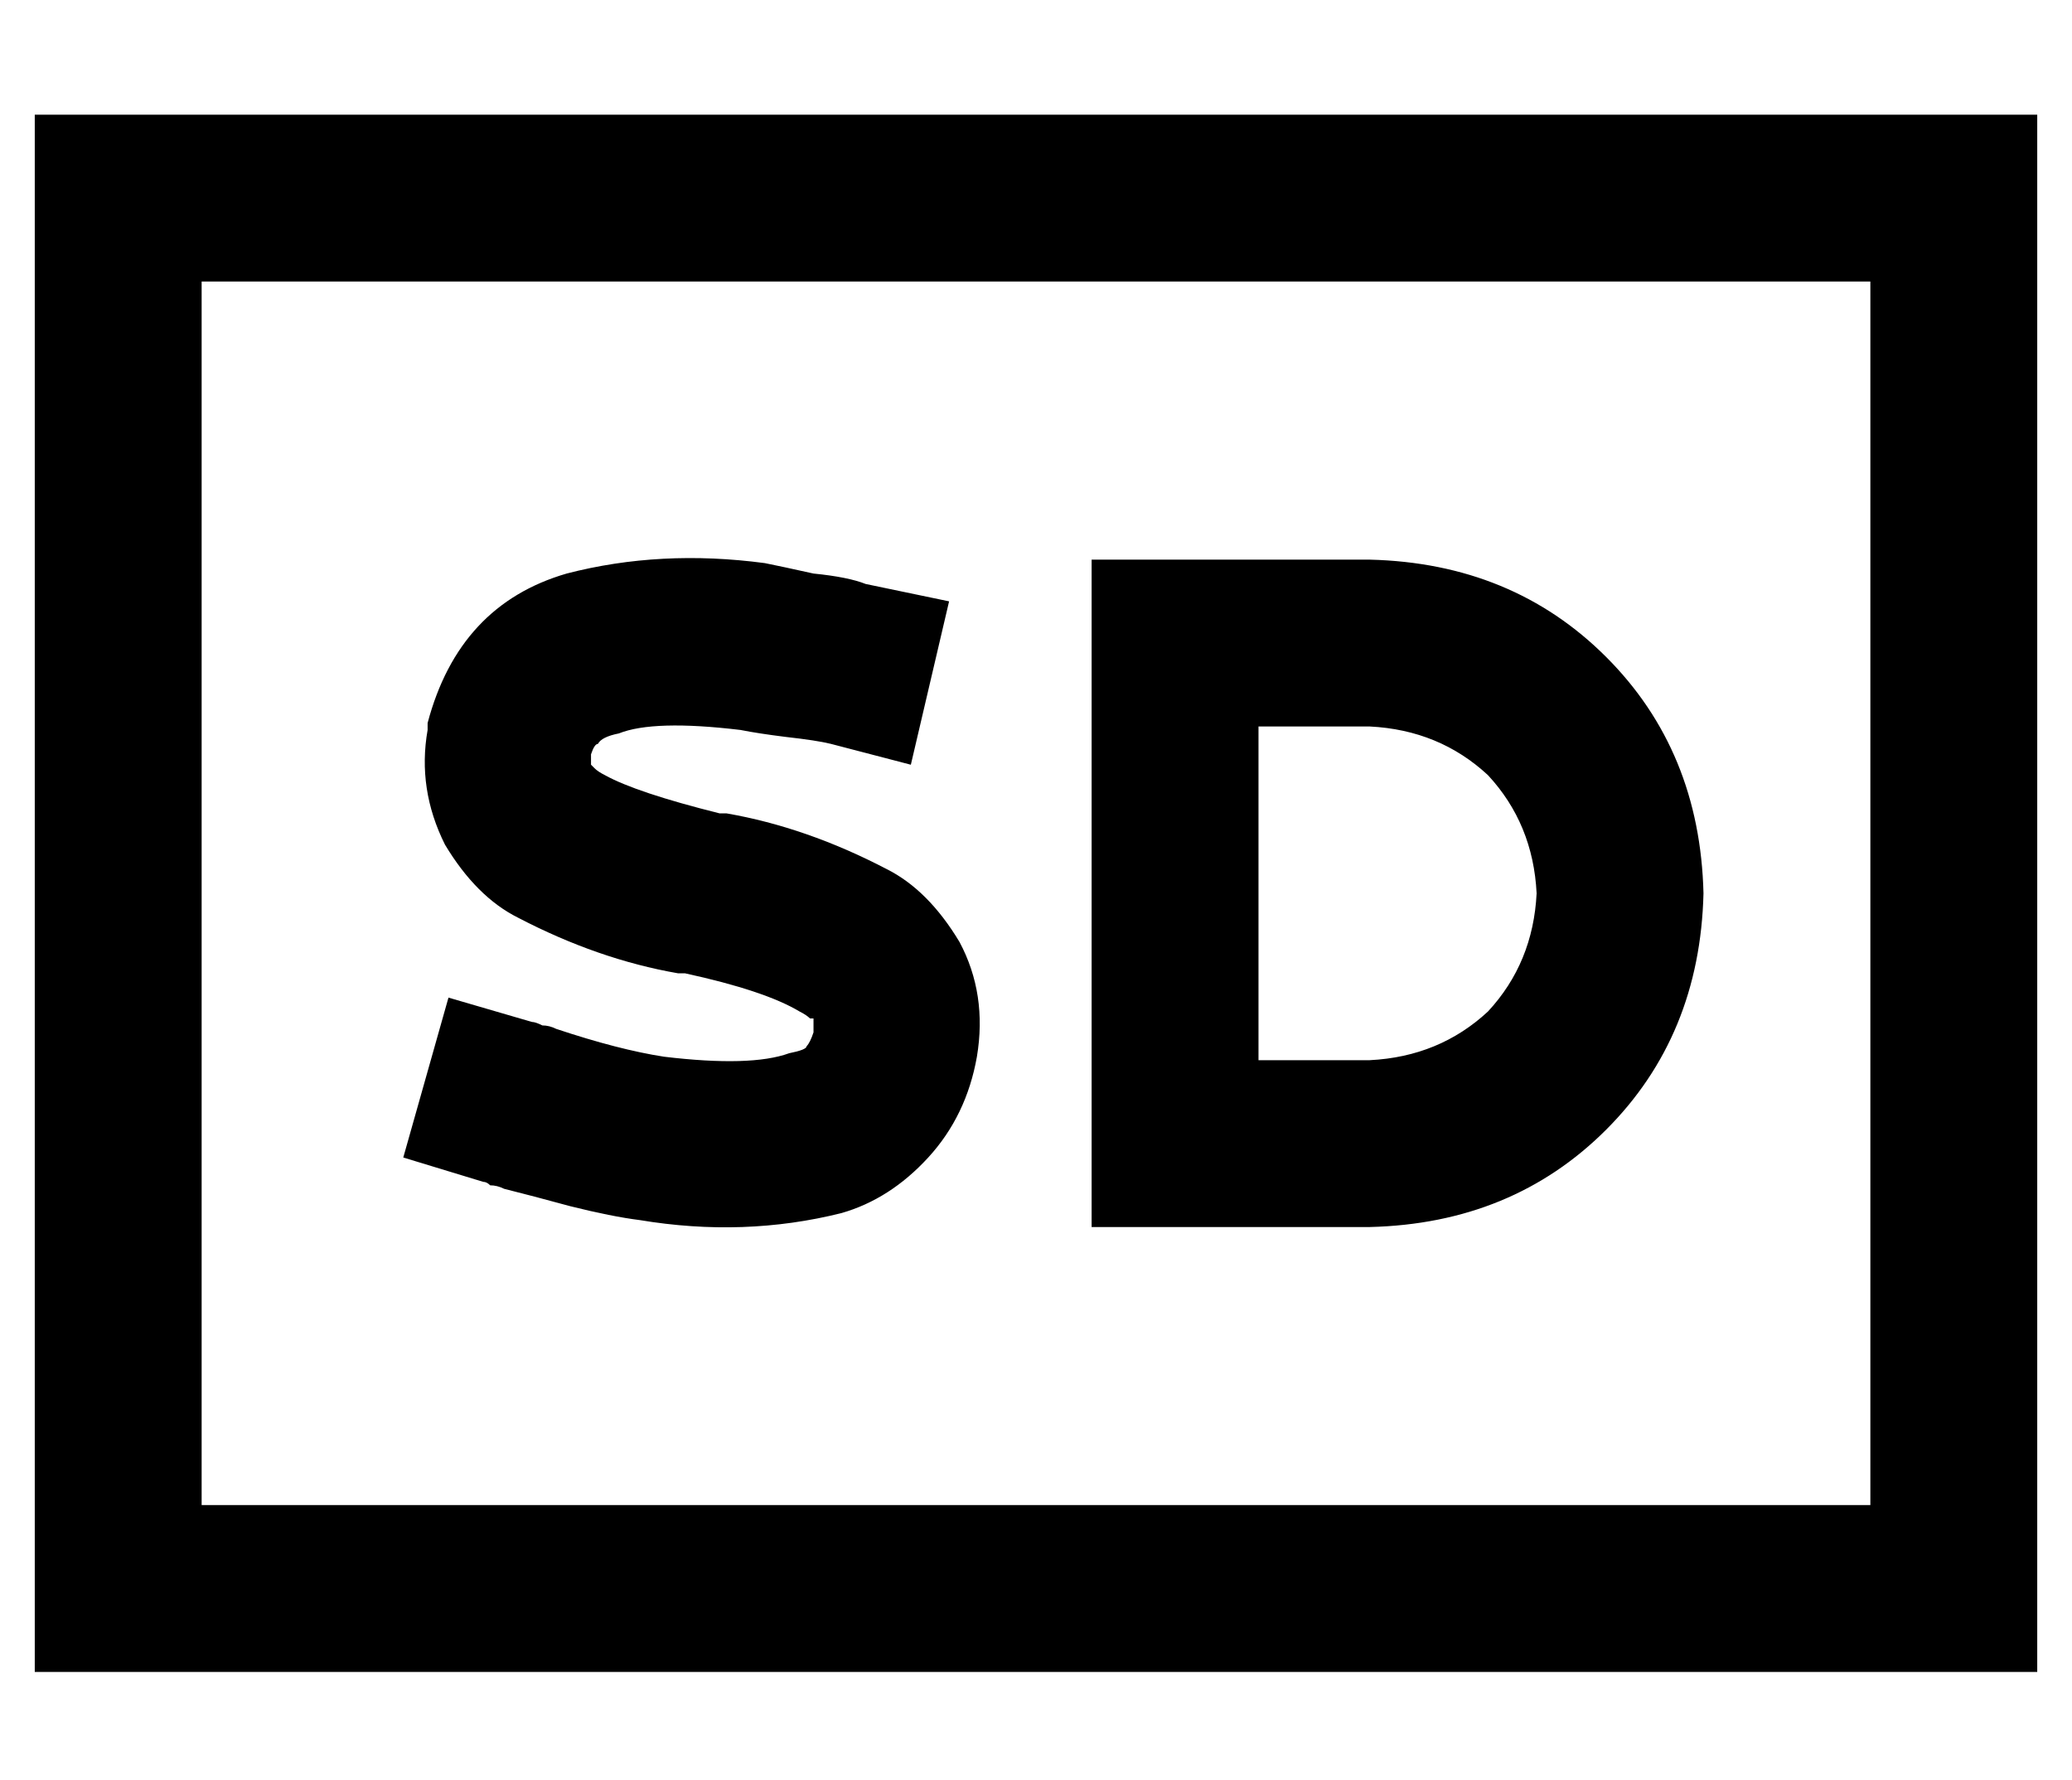 <?xml version="1.0" standalone="no"?>
<!DOCTYPE svg PUBLIC "-//W3C//DTD SVG 1.1//EN" "http://www.w3.org/Graphics/SVG/1.1/DTD/svg11.dtd" >
<svg xmlns="http://www.w3.org/2000/svg" xmlns:xlink="http://www.w3.org/1999/xlink" version="1.1" viewBox="-10 -40 596 512">
   <path fill="currentColor"
d="M528 41v352v-352v352h-480v0v-352v0h480v0zM48 -7h-48h48h-48v48v0v352v0v48v0h48h528v-48v0v-352v0v-48v0h-48h-480zM304 121v24v-24v24v144v0v24v0h24h56q41 -1 68 -28t28 -68q-1 -41 -28 -68t-68 -28h-56h-24zM352 169h32h-32h32q20 1 34 14q13 14 14 34q-1 20 -14 34
q-14 13 -34 14h-32v0v-96v0zM162 174q1 -2 6 -3q10 -4 35 -1q5 1 13 2q9 1 13 2l23 6v0l11 -47v0l-24 -5v0q-5 -2 -15 -3q-9 -2 -14 -3q-30 -4 -57 3q-31 9 -40 43v2q-3 17 5 33q9 15 21 21q23 12 46 16h2v0q23 5 33 11q2 1 3 2h1v1v3q-1 3 -2 4q0 1 -5 2q-11 4 -36 1
q-13 -2 -31 -8v0v0v0v0q-2 -1 -4 -1q-2 -1 -3 -1l-24 -7v0l-13 46v0l23 7v0q1 0 2 1q2 0 4 1q8 2 19 5q12 3 20 4v0v0q30 5 58 -2q14 -4 25 -16t14 -29q3 -18 -5 -33q-9 -15 -21 -21q-23 -12 -46 -16h-2v0q-24 -6 -33 -11q-2 -1 -3 -2l-1 -1v0v0v0v0v0v-3q1 -3 2 -3v0z" />
</svg>

